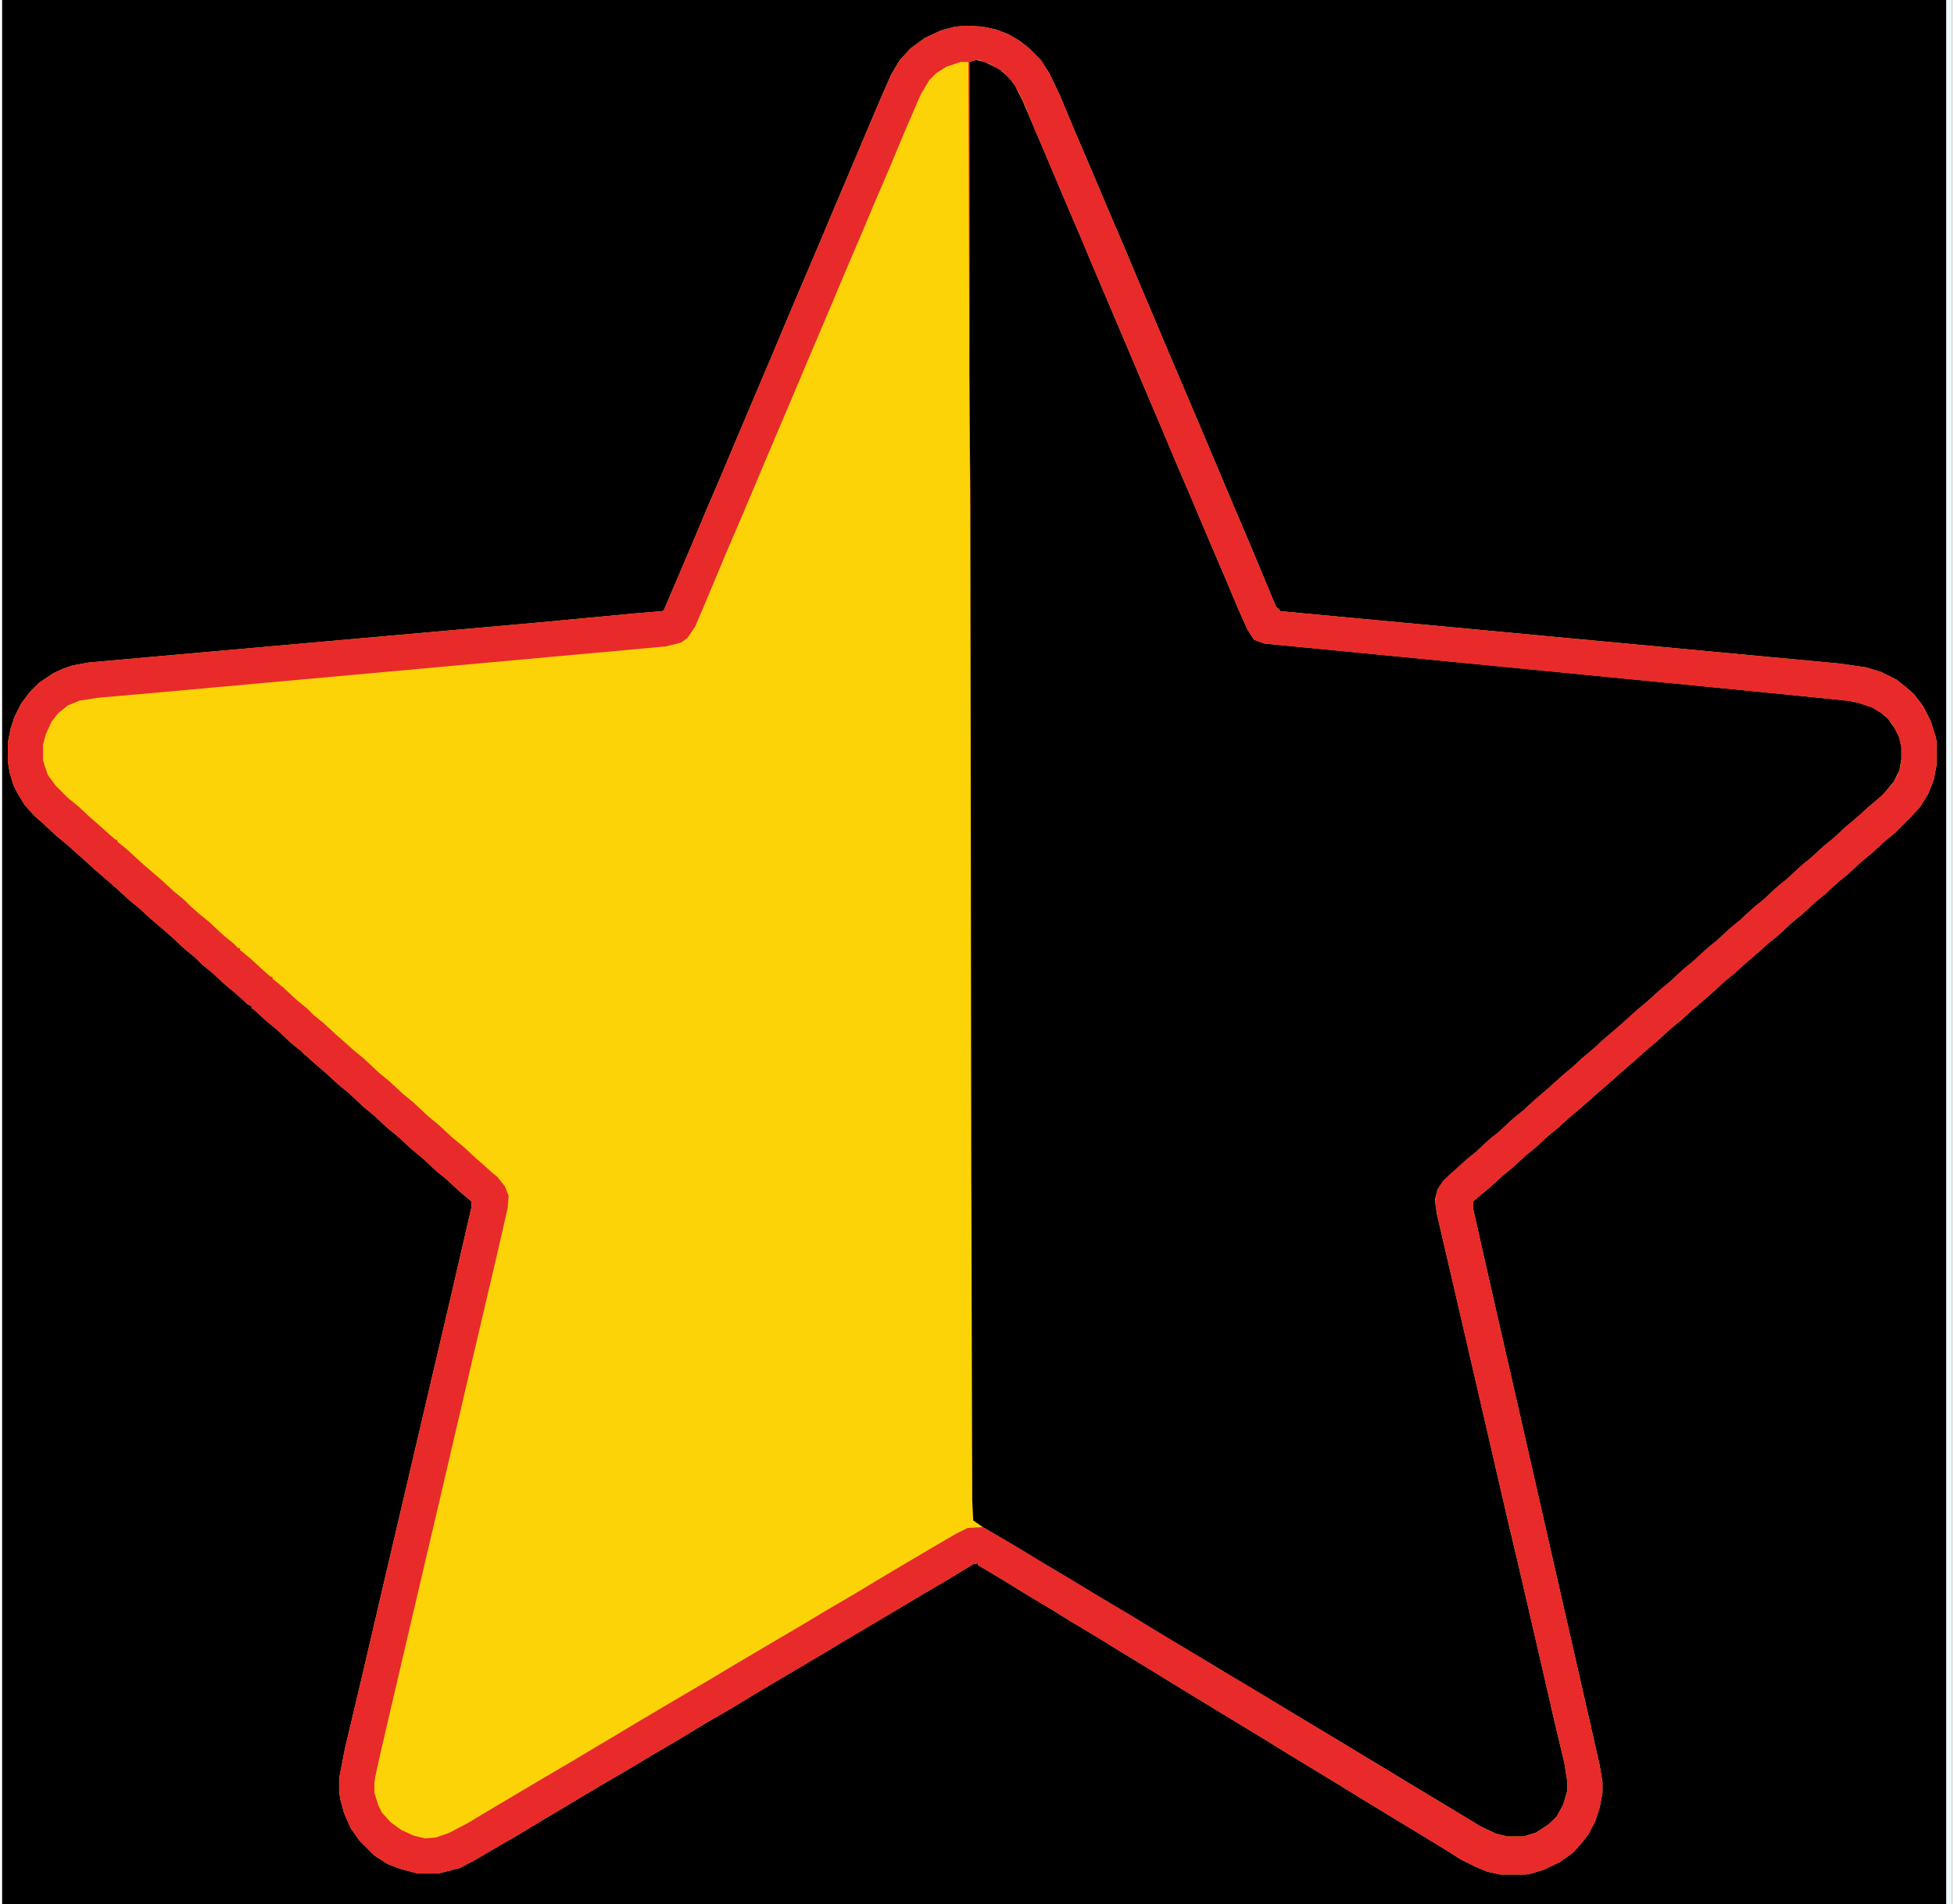 <?xml version="1.0" encoding="UTF-8"?>
<svg version="1.1" viewBox="0 0 2048 2000" width="665" height="648" xmlns="http://www.w3.org/2000/svg">
<path transform="translate(0)" d="m0 0h2048v2e3h-2048z"/>
<path transform="translate(1013,27)" d="m0 0 17 1 14 3 13 5 12 7 10 8 12 12 9 14 11 23 15 36 18 42 19 45 15 35 13 31 14 33 19 45 34 80 19 45 16 38 17 40 13 31 15 36 5 5 587 55 28 4 16 5 16 8 10 8 8 7 10 13 8 16 5 16 1 5v24l-3 16-6 15-8 13-9 10-18 18-11 9-13 12-11 9-14 13-11 9-13 12-11 9-13 12-11 9-14 13-11 9-10 9-14 12-11 10-11 9-13 12-8 7-14 12-11 10-11 9-13 12-13 11-10 9-15 13-10 9-14 12-10 9-8 7-13 11-11 10-11 9-13 12-11 9-13 12-11 9-13 12-11 9-7 6v7l21 93 21 92 18 79 20 88 41 180 12 53 3 18v11l-3 16-5 15-7 13-7 9-9 10-14 10-17 8-13 4-6 1h-26l-14-3-12-5-16-8-19-12-84-51-26-16-51-31-21-13-56-34-23-14-18-11-26-16-28-17-26-16-30-18-21-13-30-18-26-16-22-13v-2l-5 1-28 17-29 17-15 9-64 38-15 9-76 45-28 17-26 15-28 17-29 17-25 15-24 14-27 16-15 9-22 13-28 17-26 15-17 10-17 9-19 5-5 1h-20l-19-5-13-5-14-9-16-16-9-13-7-16-4-15-1-8v-13l6-31 18-76 24-103 52-222 18-77 21-91v-6l-13-11-13-12-11-9-15-14-11-9-14-13-11-9-14-13-11-9-16-15-11-9-13-12-14-12-12-11-11-9-15-14-11-9-13-12-2-1v-2l-4-2-12-11-11-9-14-13-11-9-7-7-11-9-14-13-8-7-14-12-12-11-11-9-13-12-8-7-14-12-12-11-8-7-10-9-11-9-15-14-8-7-10-11-8-13-4-8-4-13-2-12v-20l3-15 4-12 7-14 9-12 10-10 15-10 11-5 9-3 16-3 67-6 405-36 106-10 25-2 2-1 12-28 20-47 13-31 18-42 13-31 14-33 11-26 14-33 13-31 14-33 23-54 13-31 14-33 19-45 17-40 11-25 9-15 11-12 15-11 17-8 15-4z" fill="#FCD307"/>
<path transform="translate(1023,63)" d="m0 0 9 2 16 8 10 9 6 8 8 16 6 14 20 47 19 45 15 35 13 31 31 73 14 33 8 19 20 47 13 31 21 49 13 31 21 49 13 31 9 20 7 11 11 4 145 14 205 20 163 16 100 10 10 2 15 5 10 6 7 6 7 10 5 10 2 10v12l-2 12-6 12-9 11-7 7-11 9-13 12-11 9-14 13-10 8-14 13-10 8-15 14-10 8-15 14-10 8-14 13-11 9-13 12-11 9-14 13-11 9-13 12-13 11-10 9-14 12-20 18-11 9-13 12-11 9-7 7-11 9-12 11-14 12-8 7-12 11-10 8-15 14-9 7-15 14-10 8-14 13-8 7-6 9-3 11 2 15 17 73 22 95 36 156 10 42 22 95 17 74 10 42 3 19v10l-4 14-7 13-8 8-14 9-13 4h-17l-12-3-17-8-13-8-28-17-30-18-28-17-20-12-28-17-50-30-28-17-32-19-28-17-32-19-56-34-32-19-28-17-32-19-13-8-15-9-29-17-10-7-1-21-1-349-1-694-1-142v-326z"/>
<path transform="translate(1013,27)" d="m0 0 17 1 14 3 13 5 12 7 10 8 12 12 9 14 11 23 15 36 18 42 19 45 15 35 13 31 14 33 19 45 34 80 19 45 16 38 17 40 13 31 15 36 5 5 587 55 28 4 16 5 16 8 10 8 8 7 10 13 8 16 5 16 1 5v24l-3 16-6 15-8 13-9 10-18 18-11 9-13 12-11 9-14 13-11 9-13 12-11 9-13 12-11 9-14 13-11 9-10 9-14 12-11 10-11 9-13 12-8 7-14 12-11 10-11 9-13 12-13 11-10 9-15 13-10 9-14 12-10 9-8 7-13 11-11 10-11 9-13 12-11 9-13 12-11 9-13 12-11 9-7 6v7l21 93 21 92 18 79 20 88 41 180 12 53 3 18v11l-3 16-5 15-7 13-7 9-9 10-14 10-17 8-13 4-6 1h-26l-14-3-12-5-16-8-19-12-84-51-26-16-51-31-21-13-56-34-23-14-18-11-26-16-28-17-26-16-30-18-21-13-30-18-26-16-22-13v-2l-5 1-28 17-29 17-15 9-64 38-15 9-76 45-28 17-26 15-28 17-29 17-25 15-24 14-27 16-15 9-22 13-28 17-26 15-17 10-17 9-19 5-5 1h-20l-19-5-13-5-14-9-16-16-9-13-7-16-4-15-1-8v-13l6-31 18-76 24-103 52-222 18-77 21-91v-6l-13-11-13-12-11-9-15-14-11-9-14-13-11-9-14-13-11-9-16-15-11-9-13-12-14-12-12-11-11-9-15-14-11-9-13-12-2-1v-2l-4-2-12-11-11-9-14-13-11-9-7-7-11-9-14-13-8-7-14-12-12-11-11-9-13-12-8-7-14-12-12-11-8-7-10-9-11-9-15-14-8-7-10-11-8-13-4-8-4-13-2-12v-20l3-15 4-12 7-14 9-12 10-10 15-10 11-5 9-3 16-3 67-6 405-36 106-10 25-2 2-1 12-28 20-47 13-31 18-42 13-31 14-33 11-26 14-33 13-31 14-33 23-54 13-31 14-33 19-45 17-40 11-25 9-15 11-12 15-11 17-8 15-4zm10 36-7 2v326l1 142 1 725-1-690-1-161-1-342h-8l-15 5-11 7-7 7-9 15-16 37-18 43-15 35-16 38-15 35-13 31-11 26-17 40-19 45-20 47-16 38-11 26-18 42-10 24-13 31-9 21-8 12-7 5-16 4-330 30-210 19-57 5-19 3-12 5-10 8-7 9-6 13-3 11v17l5 15 8 11 13 13 11 9 13 12 8 7 10 9 8 7h2v2l11 9 13 12 8 7 14 12 13 12 11 9 7 7 8 7 11 9 15 14 11 9 5 5h2v2l11 9 13 12 8 7h2v2l11 9 14 13 11 9 7 7 11 9 13 12 8 7 10 9 11 9 16 15 11 9 14 13 11 9 16 15 11 9 14 13 11 9 13 12 8 7 10 9 5 4 8 10 4 10-1 13-11 48-19 81-42 180-19 81-22 94-21 90-5 23-1 7v10l4 13 4 8 9 10 11 8 13 6 12 3 12-1 14-5 19-10 20-12 32-19 27-16 29-17 20-12 27-16 25-15 44-26 29-17 25-15 44-26 29-17 25-15 29-17 40-24 44-26 24-14 12-6 16-1 24 14 17 10 28 17 32 19 28 17 32 19 21 13 32 19 28 17 32 19 28 17 40 24 28 17 30 18 28 17 20 12 28 17 50 30 13 6 12 3h17l13-4 11-7 10-9 6-10 4-10 2-8v-10l-3-19-13-55-39-169-10-42-50-216-21-91-3-16 2-12 6-10 7-7 8-7 11-10 10-8 15-14 9-7 15-14 10-8 13-12 13-11 12-11 13-11 10-9 15-13 10-9 14-12 20-18 11-9 13-12 11-9 14-13 11-9 14-13 10-8 14-13 11-9 14-13 10-8 15-14 10-8 15-14 10-8 13-12 11-9 13-12 13-11 10-9 14-12 10-11 6-10 3-9 1-8v-12l-3-12-7-13-8-9-13-8-18-6-57-6-563-55-11-4-7-11-10-22-18-43-24-56-13-31-15-35-19-45-13-31-12-28-22-52-18-42-10-24-23-54-11-26-17-40-8-20-7-15-6-10-11-12-14-8-11-4z" fill="#E82A2B"/>
<path transform="translate(2042)" d="m0 0h6v2e3h-6z" fill="#ECF8FA"/>
</svg>
